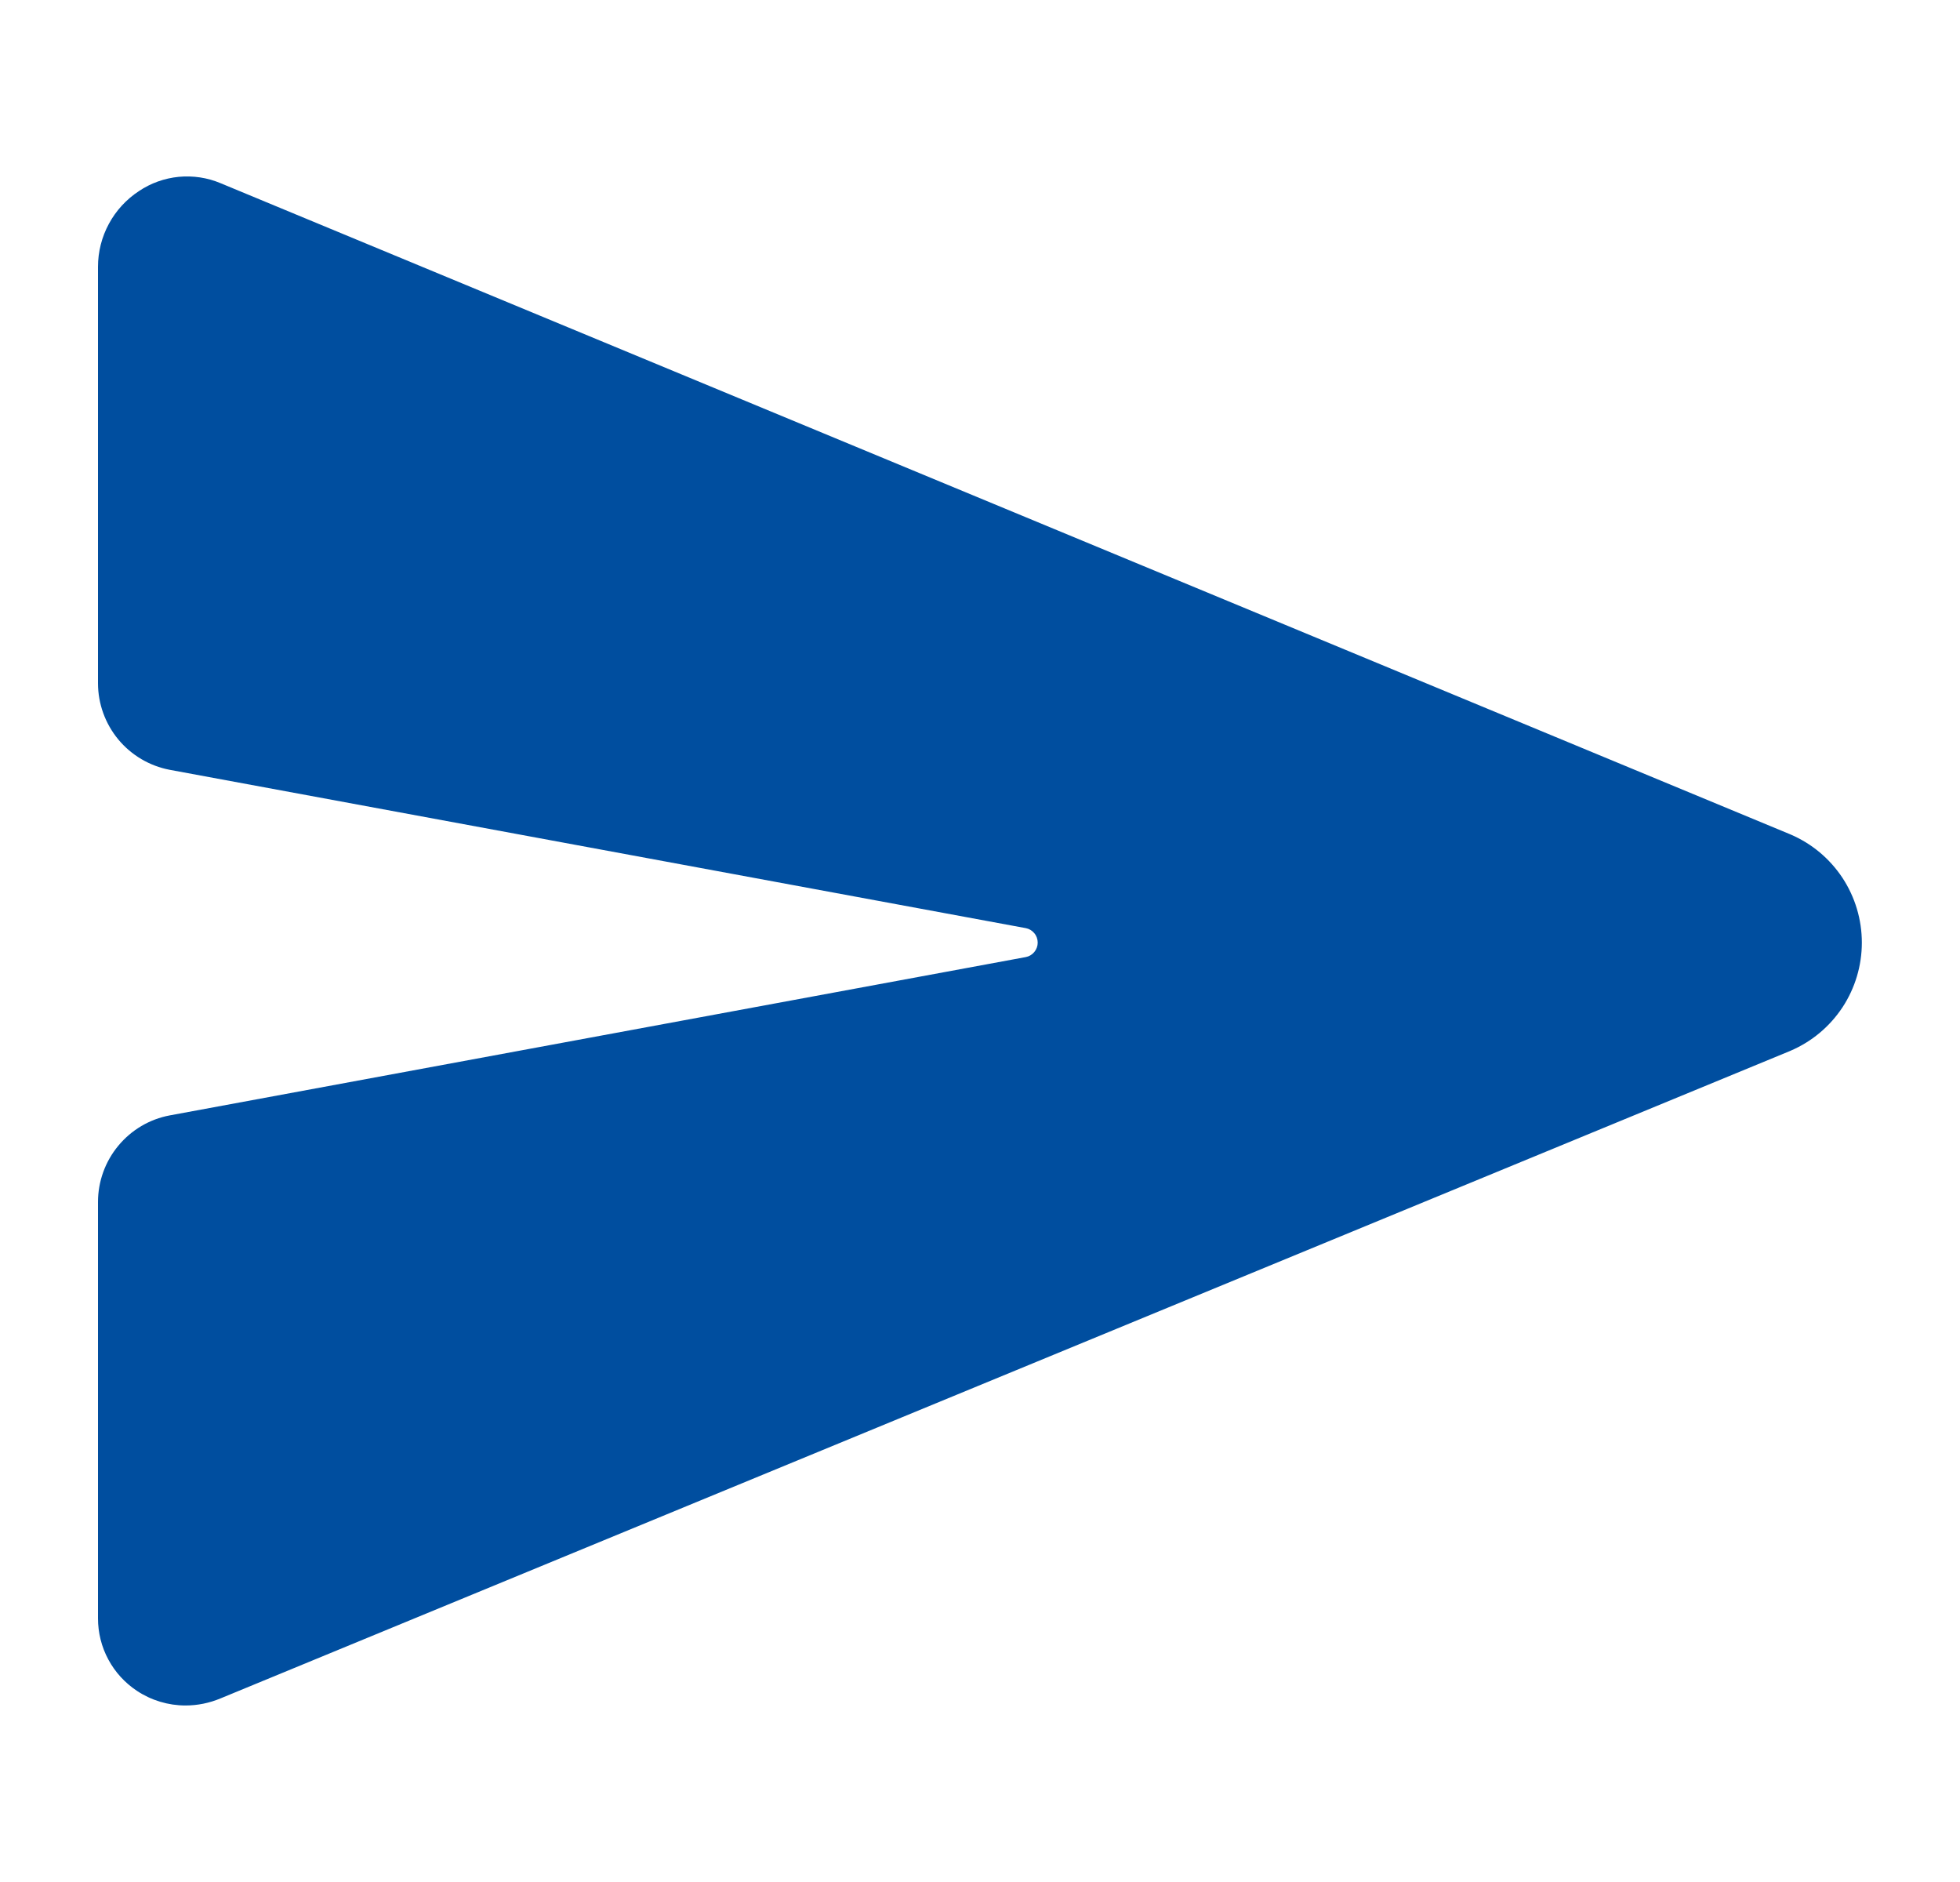 <svg width="25" height="24" viewBox="0 0 25 24" fill="none" xmlns="http://www.w3.org/2000/svg">
<g id="send">
<path id="Vector" d="M22.84 10.642L22.833 10.639L2.813 2.336C2.645 2.265 2.462 2.238 2.28 2.255C2.098 2.273 1.924 2.335 1.772 2.437C1.612 2.542 1.48 2.685 1.389 2.854C1.298 3.022 1.25 3.21 1.25 3.402V8.713C1.25 8.974 1.342 9.228 1.509 9.43C1.676 9.631 1.908 9.768 2.165 9.817L13.084 11.836C13.127 11.844 13.165 11.867 13.193 11.901C13.221 11.934 13.236 11.977 13.236 12.021C13.236 12.064 13.221 12.106 13.193 12.14C13.165 12.174 13.127 12.197 13.084 12.205L2.165 14.224C1.908 14.272 1.676 14.409 1.509 14.611C1.342 14.812 1.25 15.066 1.25 15.328V20.639C1.25 20.822 1.295 21.002 1.382 21.163C1.468 21.324 1.594 21.461 1.746 21.562C1.93 21.684 2.146 21.749 2.366 21.749C2.519 21.749 2.671 21.718 2.812 21.659L22.831 13.403L22.84 13.399C23.11 13.283 23.339 13.091 23.501 12.846C23.662 12.601 23.748 12.314 23.748 12.021C23.748 11.727 23.662 11.44 23.501 11.195C23.339 10.95 23.11 10.758 22.84 10.642Z" fill="#004E9F"/>
</g>
</svg>
